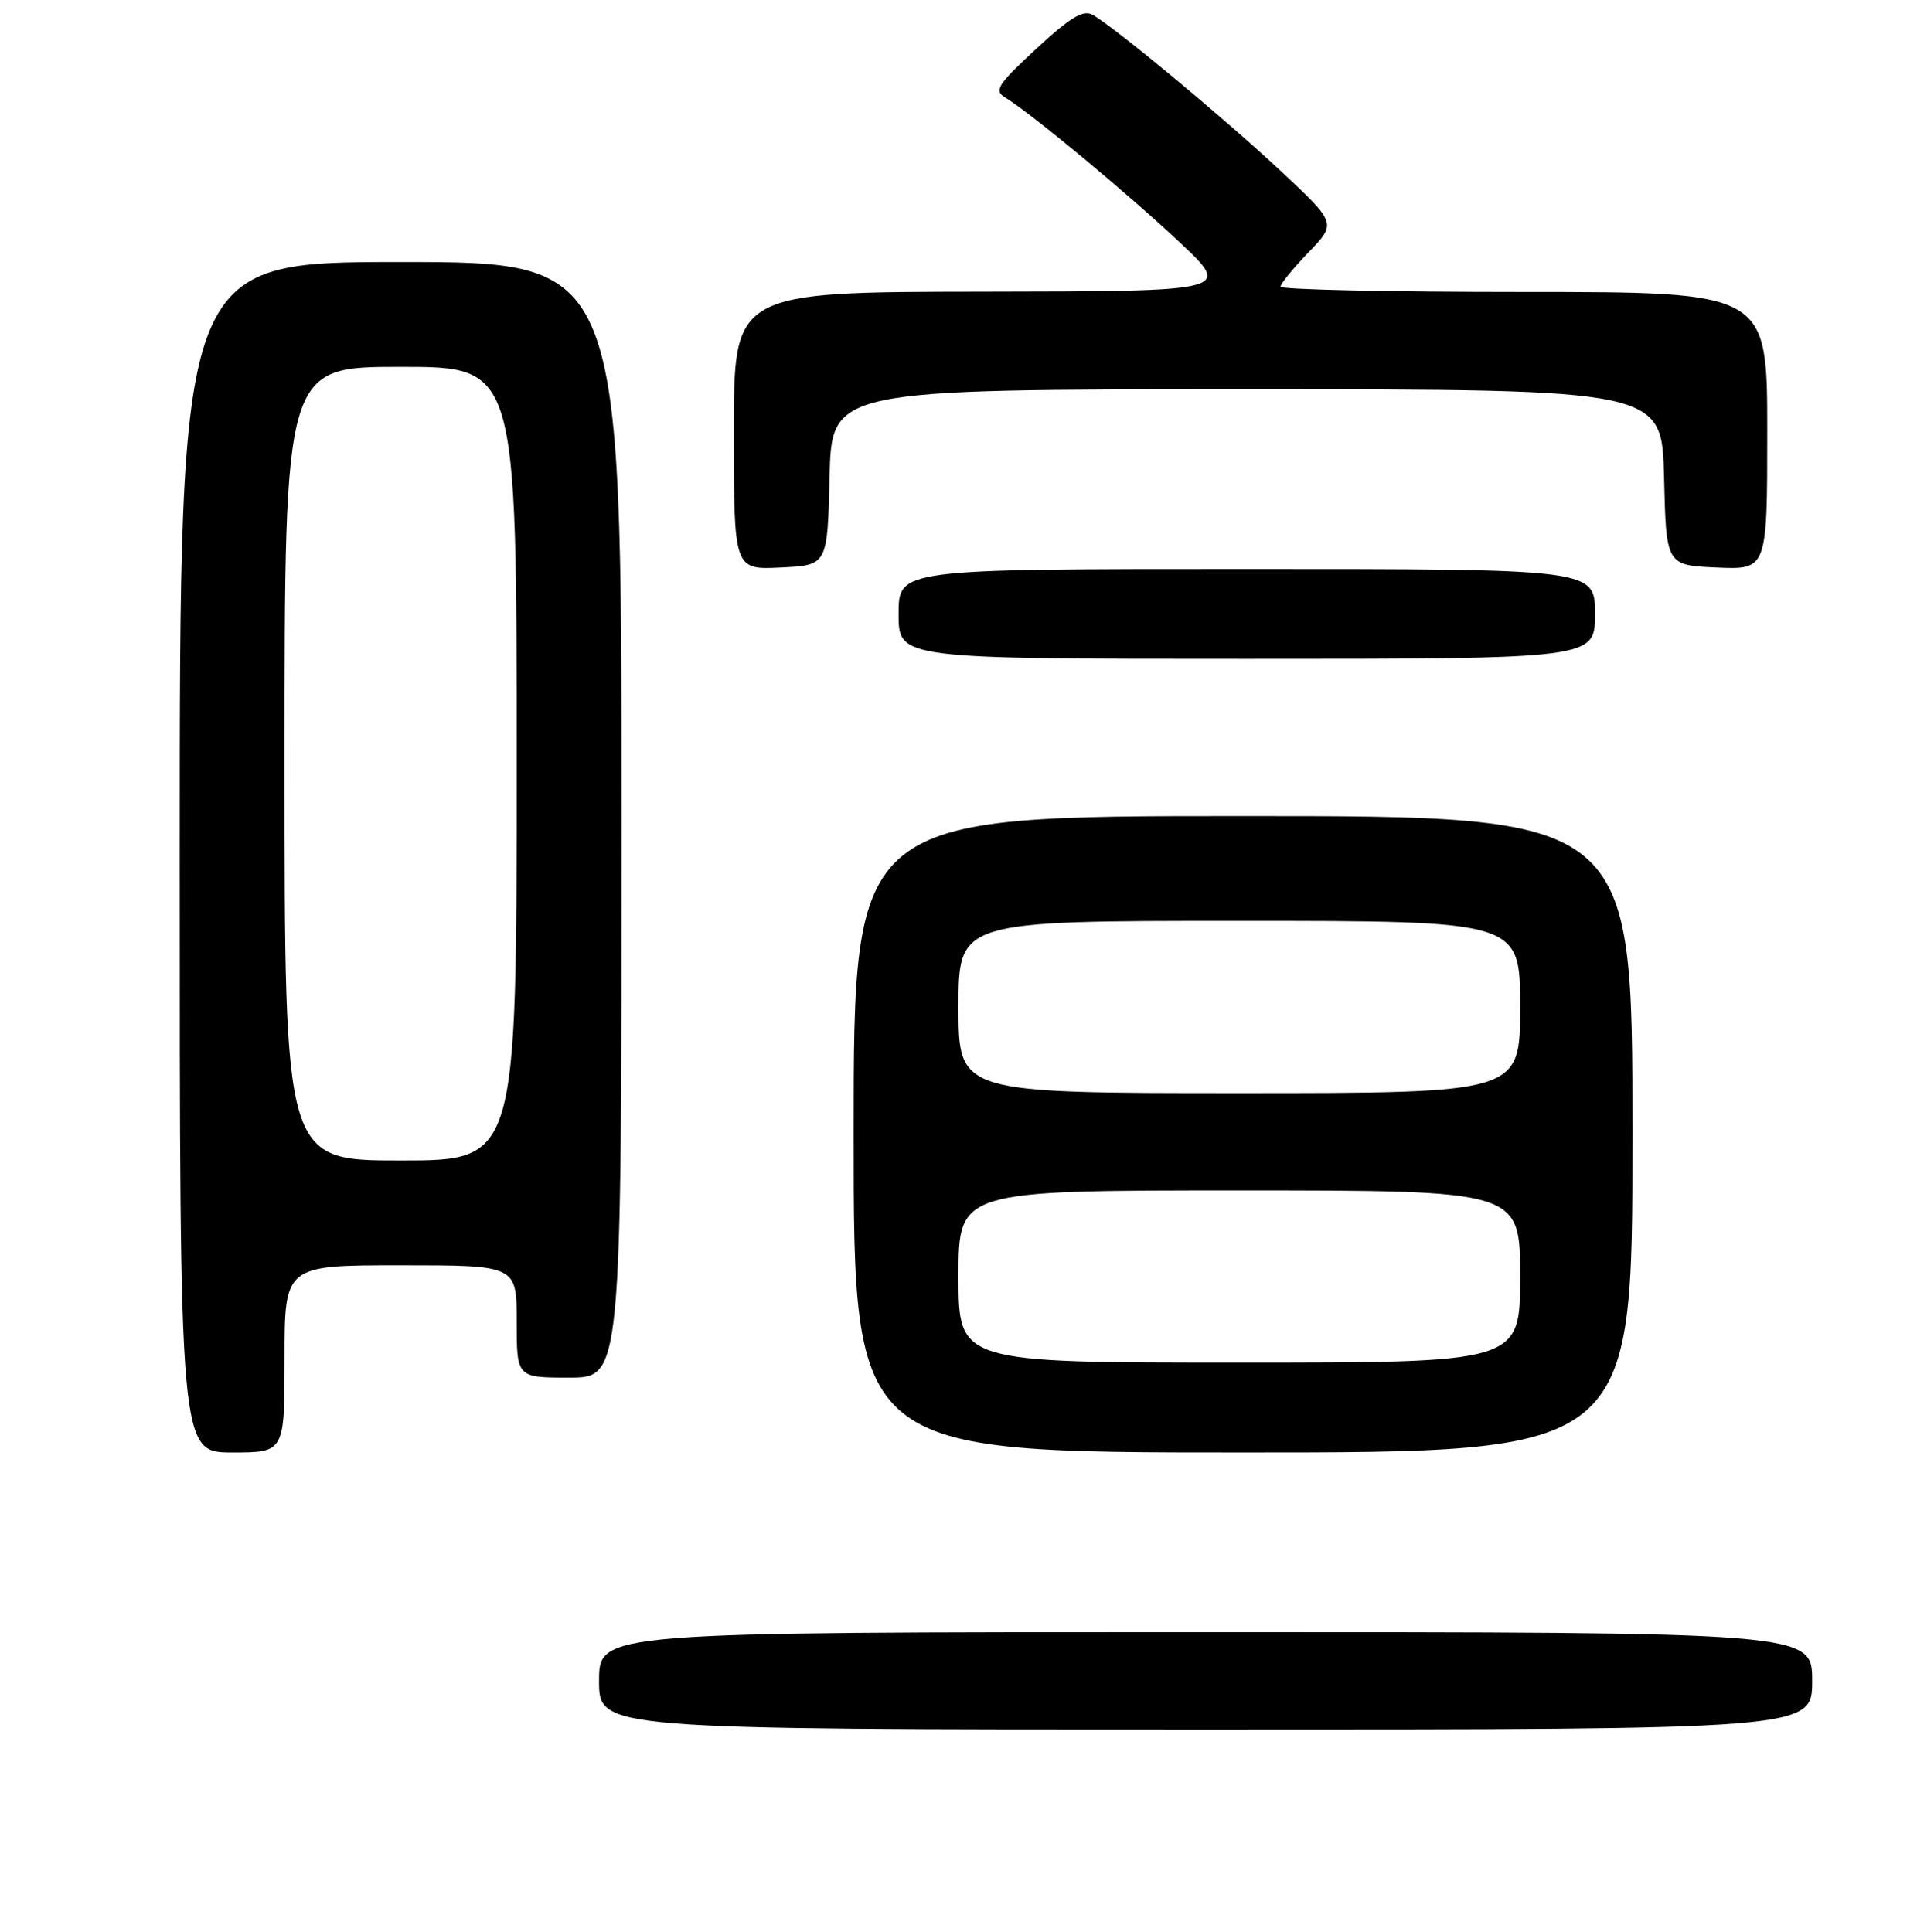 <?xml version="1.0" encoding="UTF-8" standalone="no"?>
<!DOCTYPE svg PUBLIC "-//W3C//DTD SVG 1.1//EN" "http://www.w3.org/Graphics/SVG/1.1/DTD/svg11.dtd" >
<svg xmlns="http://www.w3.org/2000/svg" xmlns:xlink="http://www.w3.org/1999/xlink" version="1.1" viewBox="0 0 256 258">
 <g >
 <path fill="currentColor"
d=" M 242.00 224.50 C 242.00 218.00 242.00 218.00 161.00 218.00 C 80.00 218.00 80.00 218.00 80.00 224.50 C 80.00 231.00 80.00 231.00 161.00 231.00 C 242.00 231.00 242.00 231.00 242.00 224.50 Z  M 38.00 181.50 C 38.00 169.00 38.00 169.00 53.50 169.00 C 69.00 169.00 69.00 169.00 69.00 176.50 C 69.00 184.00 69.00 184.00 76.00 184.00 C 83.00 184.00 83.00 184.00 83.00 109.50 C 83.00 35.00 83.00 35.00 53.50 35.00 C 24.00 35.00 24.00 35.00 24.00 114.50 C 24.00 194.00 24.00 194.00 31.00 194.00 C 38.00 194.00 38.00 194.00 38.00 181.50 Z  M 218.00 151.50 C 218.00 109.00 218.00 109.00 166.00 109.00 C 114.00 109.00 114.00 109.00 114.00 151.50 C 114.00 194.00 114.00 194.00 166.00 194.00 C 218.00 194.00 218.00 194.00 218.00 151.50 Z  M 213.00 82.00 C 213.00 76.00 213.00 76.00 166.50 76.00 C 120.00 76.00 120.00 76.00 120.00 82.00 C 120.00 88.00 120.00 88.00 166.50 88.00 C 213.00 88.00 213.00 88.00 213.00 82.00 Z  M 110.78 63.75 C 111.06 52.00 111.06 52.00 166.50 52.00 C 221.94 52.00 221.94 52.00 222.22 63.75 C 222.50 75.50 222.50 75.50 229.25 75.80 C 236.00 76.09 236.00 76.09 236.00 57.55 C 236.00 39.00 236.00 39.00 203.50 39.00 C 185.62 39.00 171.00 38.68 171.00 38.29 C 171.00 37.90 172.69 35.84 174.75 33.70 C 178.50 29.81 178.50 29.81 171.00 22.81 C 163.32 15.63 148.78 3.57 145.88 1.96 C 144.63 1.28 142.87 2.35 138.38 6.52 C 133.17 11.35 132.70 12.10 134.26 13.04 C 137.66 15.10 150.68 25.91 157.55 32.38 C 164.50 38.91 164.50 38.91 131.25 38.96 C 98.00 39.00 98.00 39.00 98.00 57.55 C 98.00 76.10 98.00 76.10 104.25 75.80 C 110.50 75.50 110.50 75.50 110.78 63.75 Z  M 38.00 102.00 C 38.00 49.00 38.00 49.00 53.50 49.00 C 69.00 49.00 69.00 49.00 69.00 102.00 C 69.00 155.00 69.00 155.00 53.50 155.00 C 38.00 155.00 38.00 155.00 38.00 102.00 Z  M 128.00 170.50 C 128.00 159.00 128.00 159.00 165.50 159.00 C 203.00 159.00 203.00 159.00 203.00 170.50 C 203.00 182.00 203.00 182.00 165.50 182.00 C 128.00 182.00 128.00 182.00 128.00 170.50 Z  M 128.00 134.50 C 128.00 123.00 128.00 123.00 165.50 123.00 C 203.00 123.00 203.00 123.00 203.00 134.50 C 203.00 146.00 203.00 146.00 165.50 146.00 C 128.00 146.00 128.00 146.00 128.00 134.50 Z "/>
</g>
</svg>